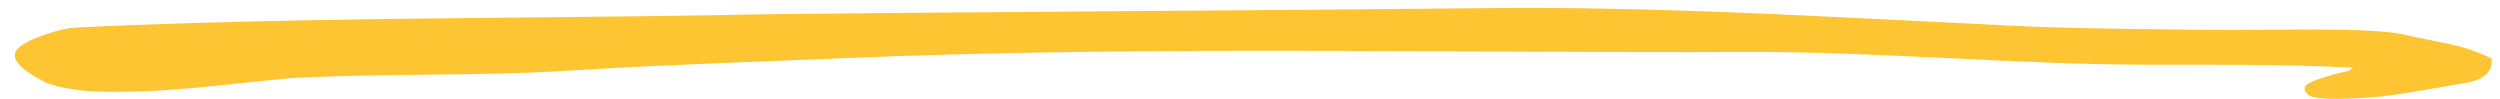 <svg width="177" height="7" viewBox="0 0 177 7" fill="none" xmlns="http://www.w3.org/2000/svg">
<g clip-path="url(#clip0_4_19)">
<g clip-path="url(#clip1_4_19)">
<g clip-path="url(#clip2_4_19)">
<path d="M166.565 4.783C161.463 4.546 156.861 4.585 152.032 4.579C142.605 4.568 133.182 3.648 123.756 3.68C102.647 3.764 81.21 3.234 60.025 4.105C53.768 4.358 47.519 4.573 41.325 4.937C40.73 4.969 40.142 5.003 39.545 5.042C33.734 5.389 26.147 5.186 20.371 5.55C15.285 6.034 11.344 6.64 6.475 6.475C5.183 6.36 3.806 6.154 3.032 5.736C1.341 4.839 0.554 4.018 1.373 3.333C1.639 3.108 2.099 2.876 2.595 2.668C3.562 2.28 4.722 1.976 5.353 1.949C16.238 1.421 28.587 1.321 38.424 1.227C43.28 1.182 48.293 1.122 54.424 1.007C68.584 0.842 90.915 0.736 105.09 0.577C117.476 0.434 129.894 1.221 142.161 1.807C146.824 2.028 149.76 2.028 153.942 2.088C154.64 2.092 155.429 2.104 156.239 2.115C160.371 2.175 167.813 1.878 170.216 2.45C172.622 3.029 174.302 3.089 176.403 4.153C176.514 5.202 175.668 5.686 174.594 5.862C172.091 6.281 169.797 6.75 167.849 6.894C165.569 7.059 163.729 7.065 163.356 6.669C162.995 6.271 163.199 6.024 163.56 5.842C164.189 5.545 165.324 5.219 166.339 4.999L166.565 4.783Z" fill="#FEB701" fill-opacity="0.8"/>
</g>
</g>
</g>
<defs>
<clipPath id="clip0_4_19">
<rect width="175.56" height="6.44" fill="white" transform="translate(0.95 0.56)"/>
</clipPath>
<clipPath id="clip1_4_19">
<rect width="175.56" height="6.44" fill="white" transform="translate(0.95 0.56)"/>
</clipPath>
<clipPath id="clip2_4_19">
<rect width="175.366" height="6.44" fill="white" transform="translate(1.047 0.56)"/>
</clipPath>
</defs>
</svg>
